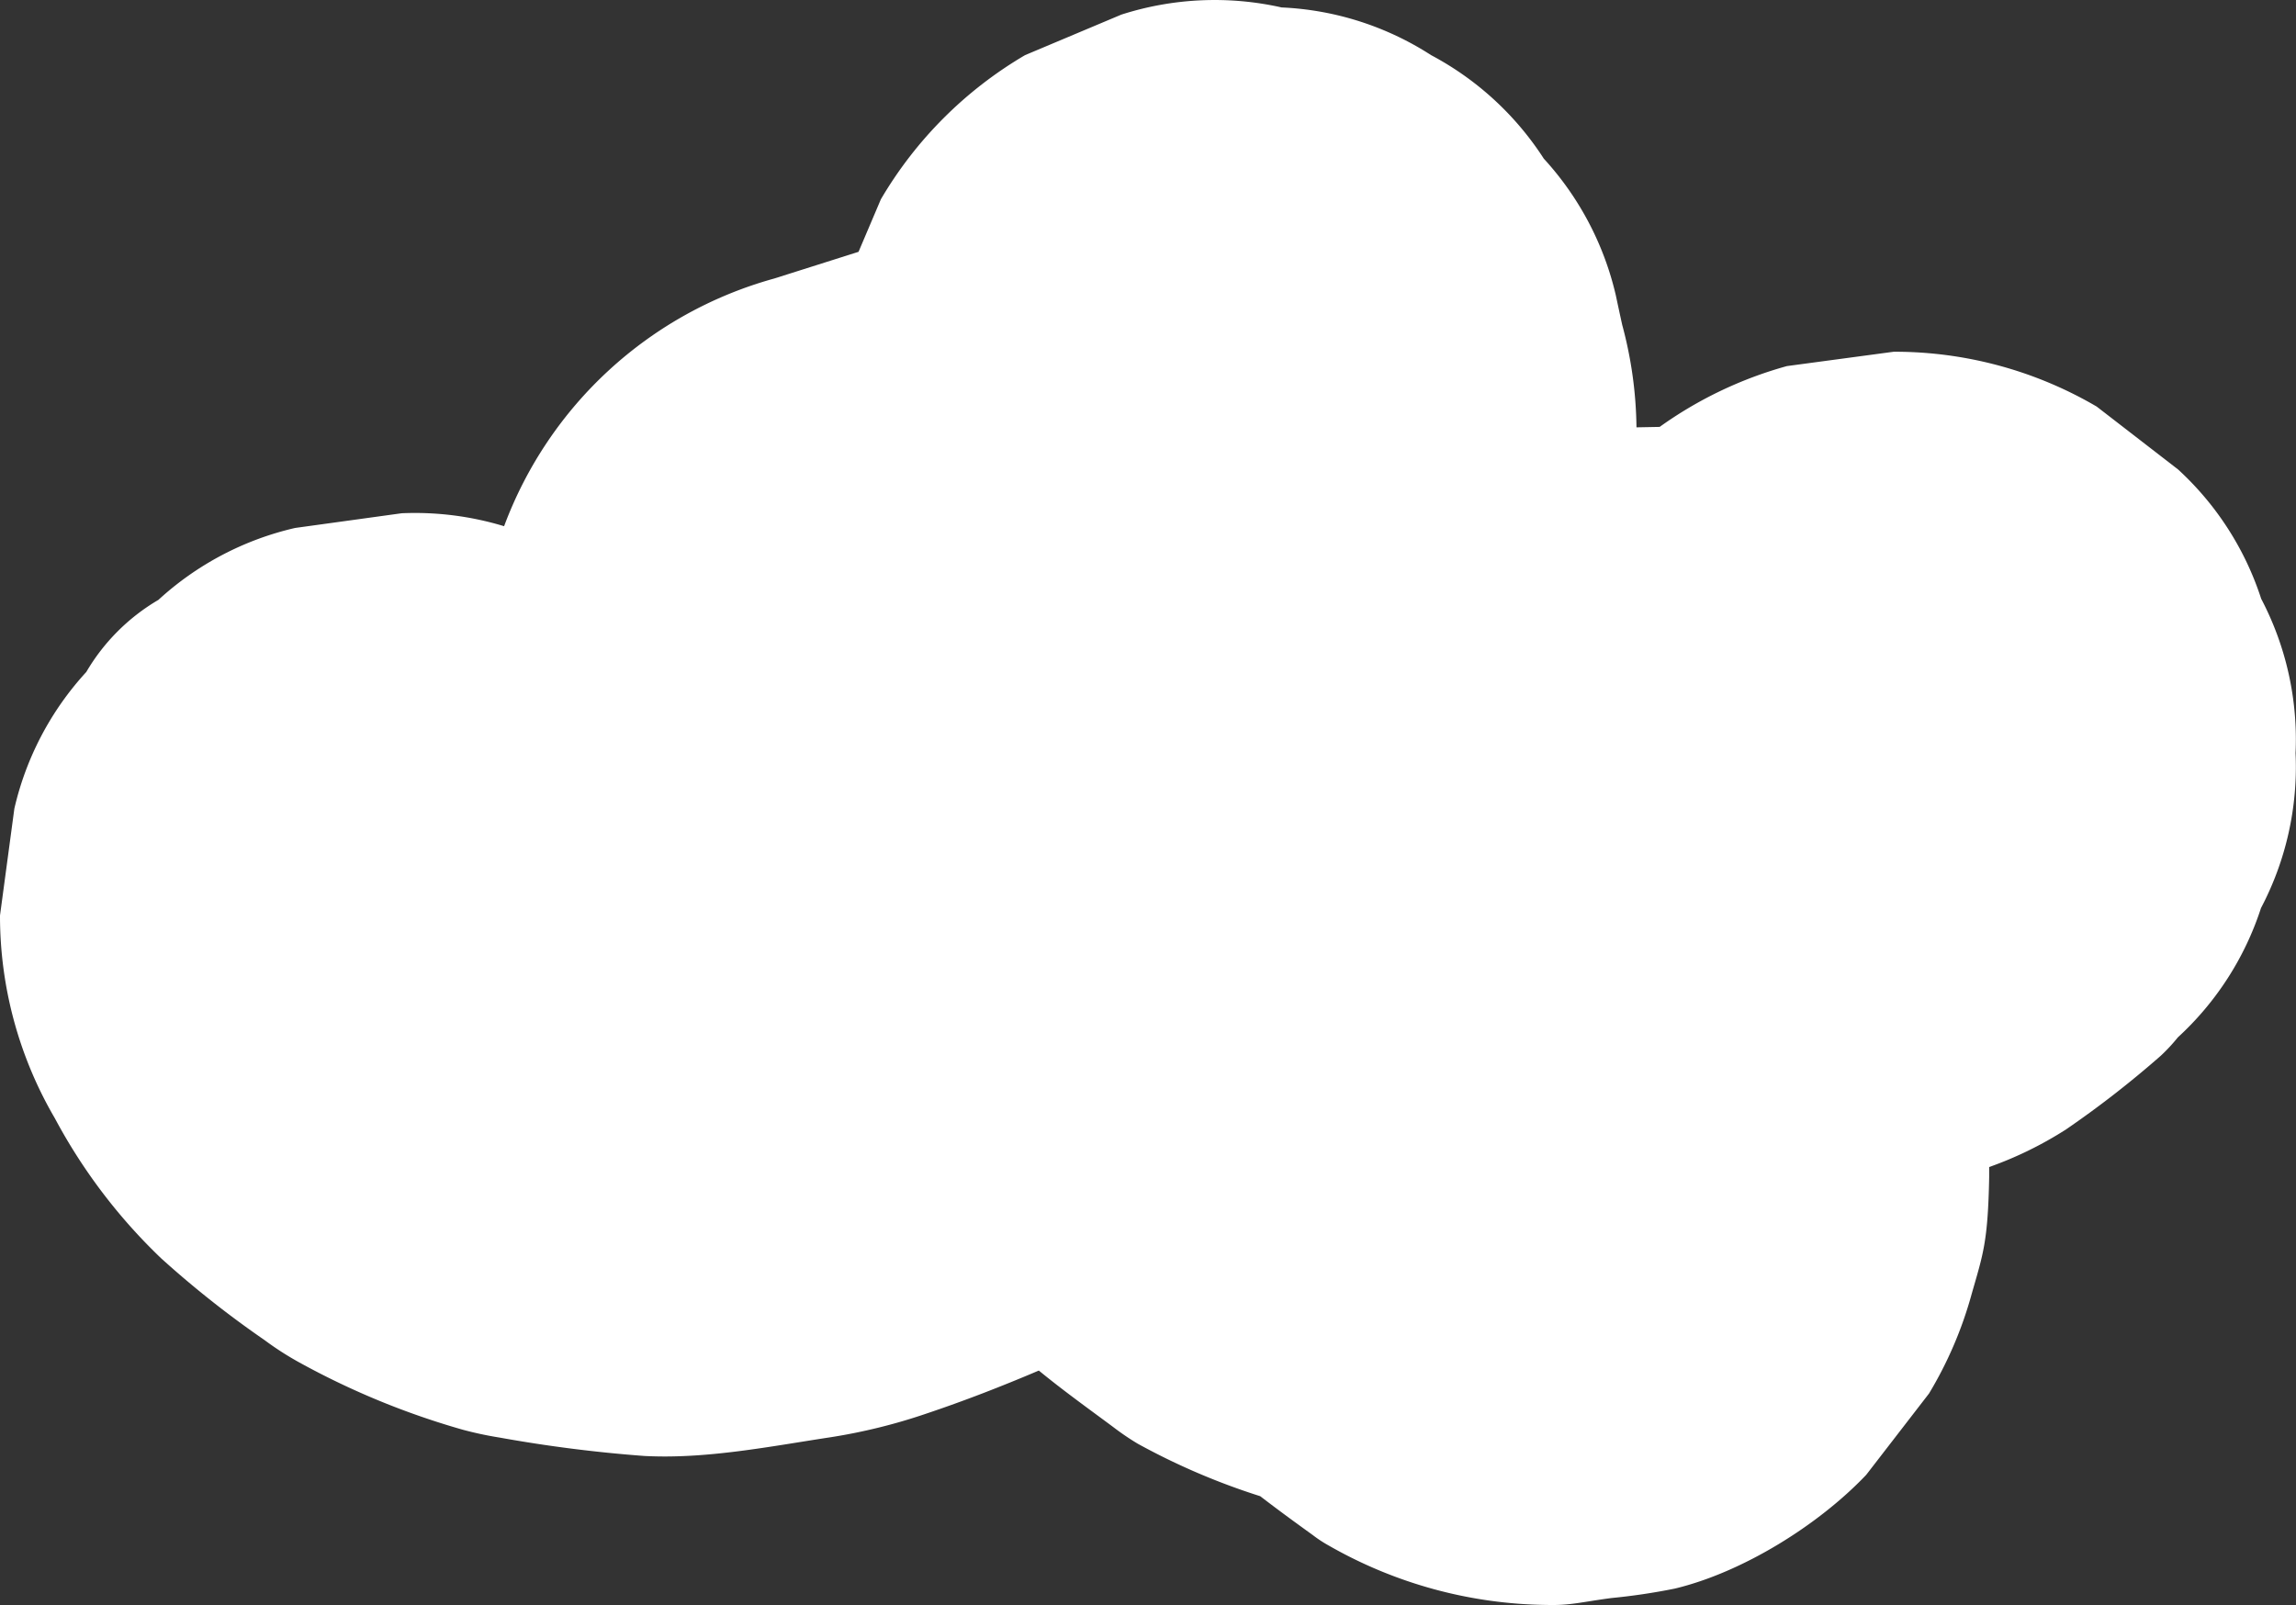 <svg xmlns="http://www.w3.org/2000/svg" viewBox="0 0 262.35 183.47"><rect x="0" y="0" width="262.35" height="183.47" fill="#333333" stroke="none"/><defs><style>.cls-1{fill:#fff;}</style></defs><g id="Layer_2" data-name="Layer 2"><g id="Layer_36" data-name="Layer 36"><path class="cls-1" d="M258.37,68.43a34.45,34.45,0,0,0-9.5-14.78l-9.29-7.18a45.66,45.66,0,0,0-23.19-6.27l-12.21,1.64a46,46,0,0,0-14.54,6.95l-2.65.05a46.76,46.76,0,0,0-1.63-11.71c-.25-1.13-.49-2.25-.73-3.38a34.75,34.75,0,0,0-8.23-15.62A34.68,34.68,0,0,0,163.52,6.3,34.29,34.29,0,0,0,146.44.85a34.89,34.89,0,0,0-18.31.82l-11,4.63a46.23,46.23,0,0,0-16.48,16.48l-2.55,6-9.66,3.06a46,46,0,0,0-30.84,28.3,35,35,0,0,0-11.7-1.48L33.72,60.34A34.58,34.58,0,0,0,18.1,68.56,23.07,23.07,0,0,0,9.86,76.8,34.53,34.53,0,0,0,1.64,92.42L0,104.63a45.82,45.82,0,0,0,6.27,23.18,63.49,63.49,0,0,0,12.14,16,114.18,114.18,0,0,0,11.82,9.35,34.88,34.88,0,0,0,4,2.57,89.21,89.21,0,0,0,18.64,7.67,40.6,40.6,0,0,0,4.22.9,160.18,160.18,0,0,0,16.51,2.1c7.1.38,14.39-1.09,21.32-2.14a64.64,64.64,0,0,0,10.87-2.68c4.36-1.46,8.66-3.13,12.91-4.94,2.74,2.25,5.65,4.34,8.48,6.44A29.79,29.79,0,0,0,130,165,77.65,77.65,0,0,0,144,171c2,1.54,4,3,6,4.44a14.48,14.48,0,0,0,1.81,1.19,51.25,51.25,0,0,0,25,6.8c2.61.07,3.91-.34,7.31-.79a70.52,70.52,0,0,0,7.25-1.08c7.76-1.86,16.43-7.27,21.87-13l7.18-9.3a45.22,45.22,0,0,0,4.87-11.37c1.29-4.52,1.86-5.9,2-13.34,0-.39,0-.78,0-1.17a42.75,42.75,0,0,0,8.8-4.31,114.41,114.41,0,0,0,10.82-8.42,20.18,20.18,0,0,0,1.94-2.09,34.51,34.51,0,0,0,9.5-14.78,34.62,34.62,0,0,0,3.95-17.7A34.61,34.61,0,0,0,258.37,68.43Z"/></g></g></svg>